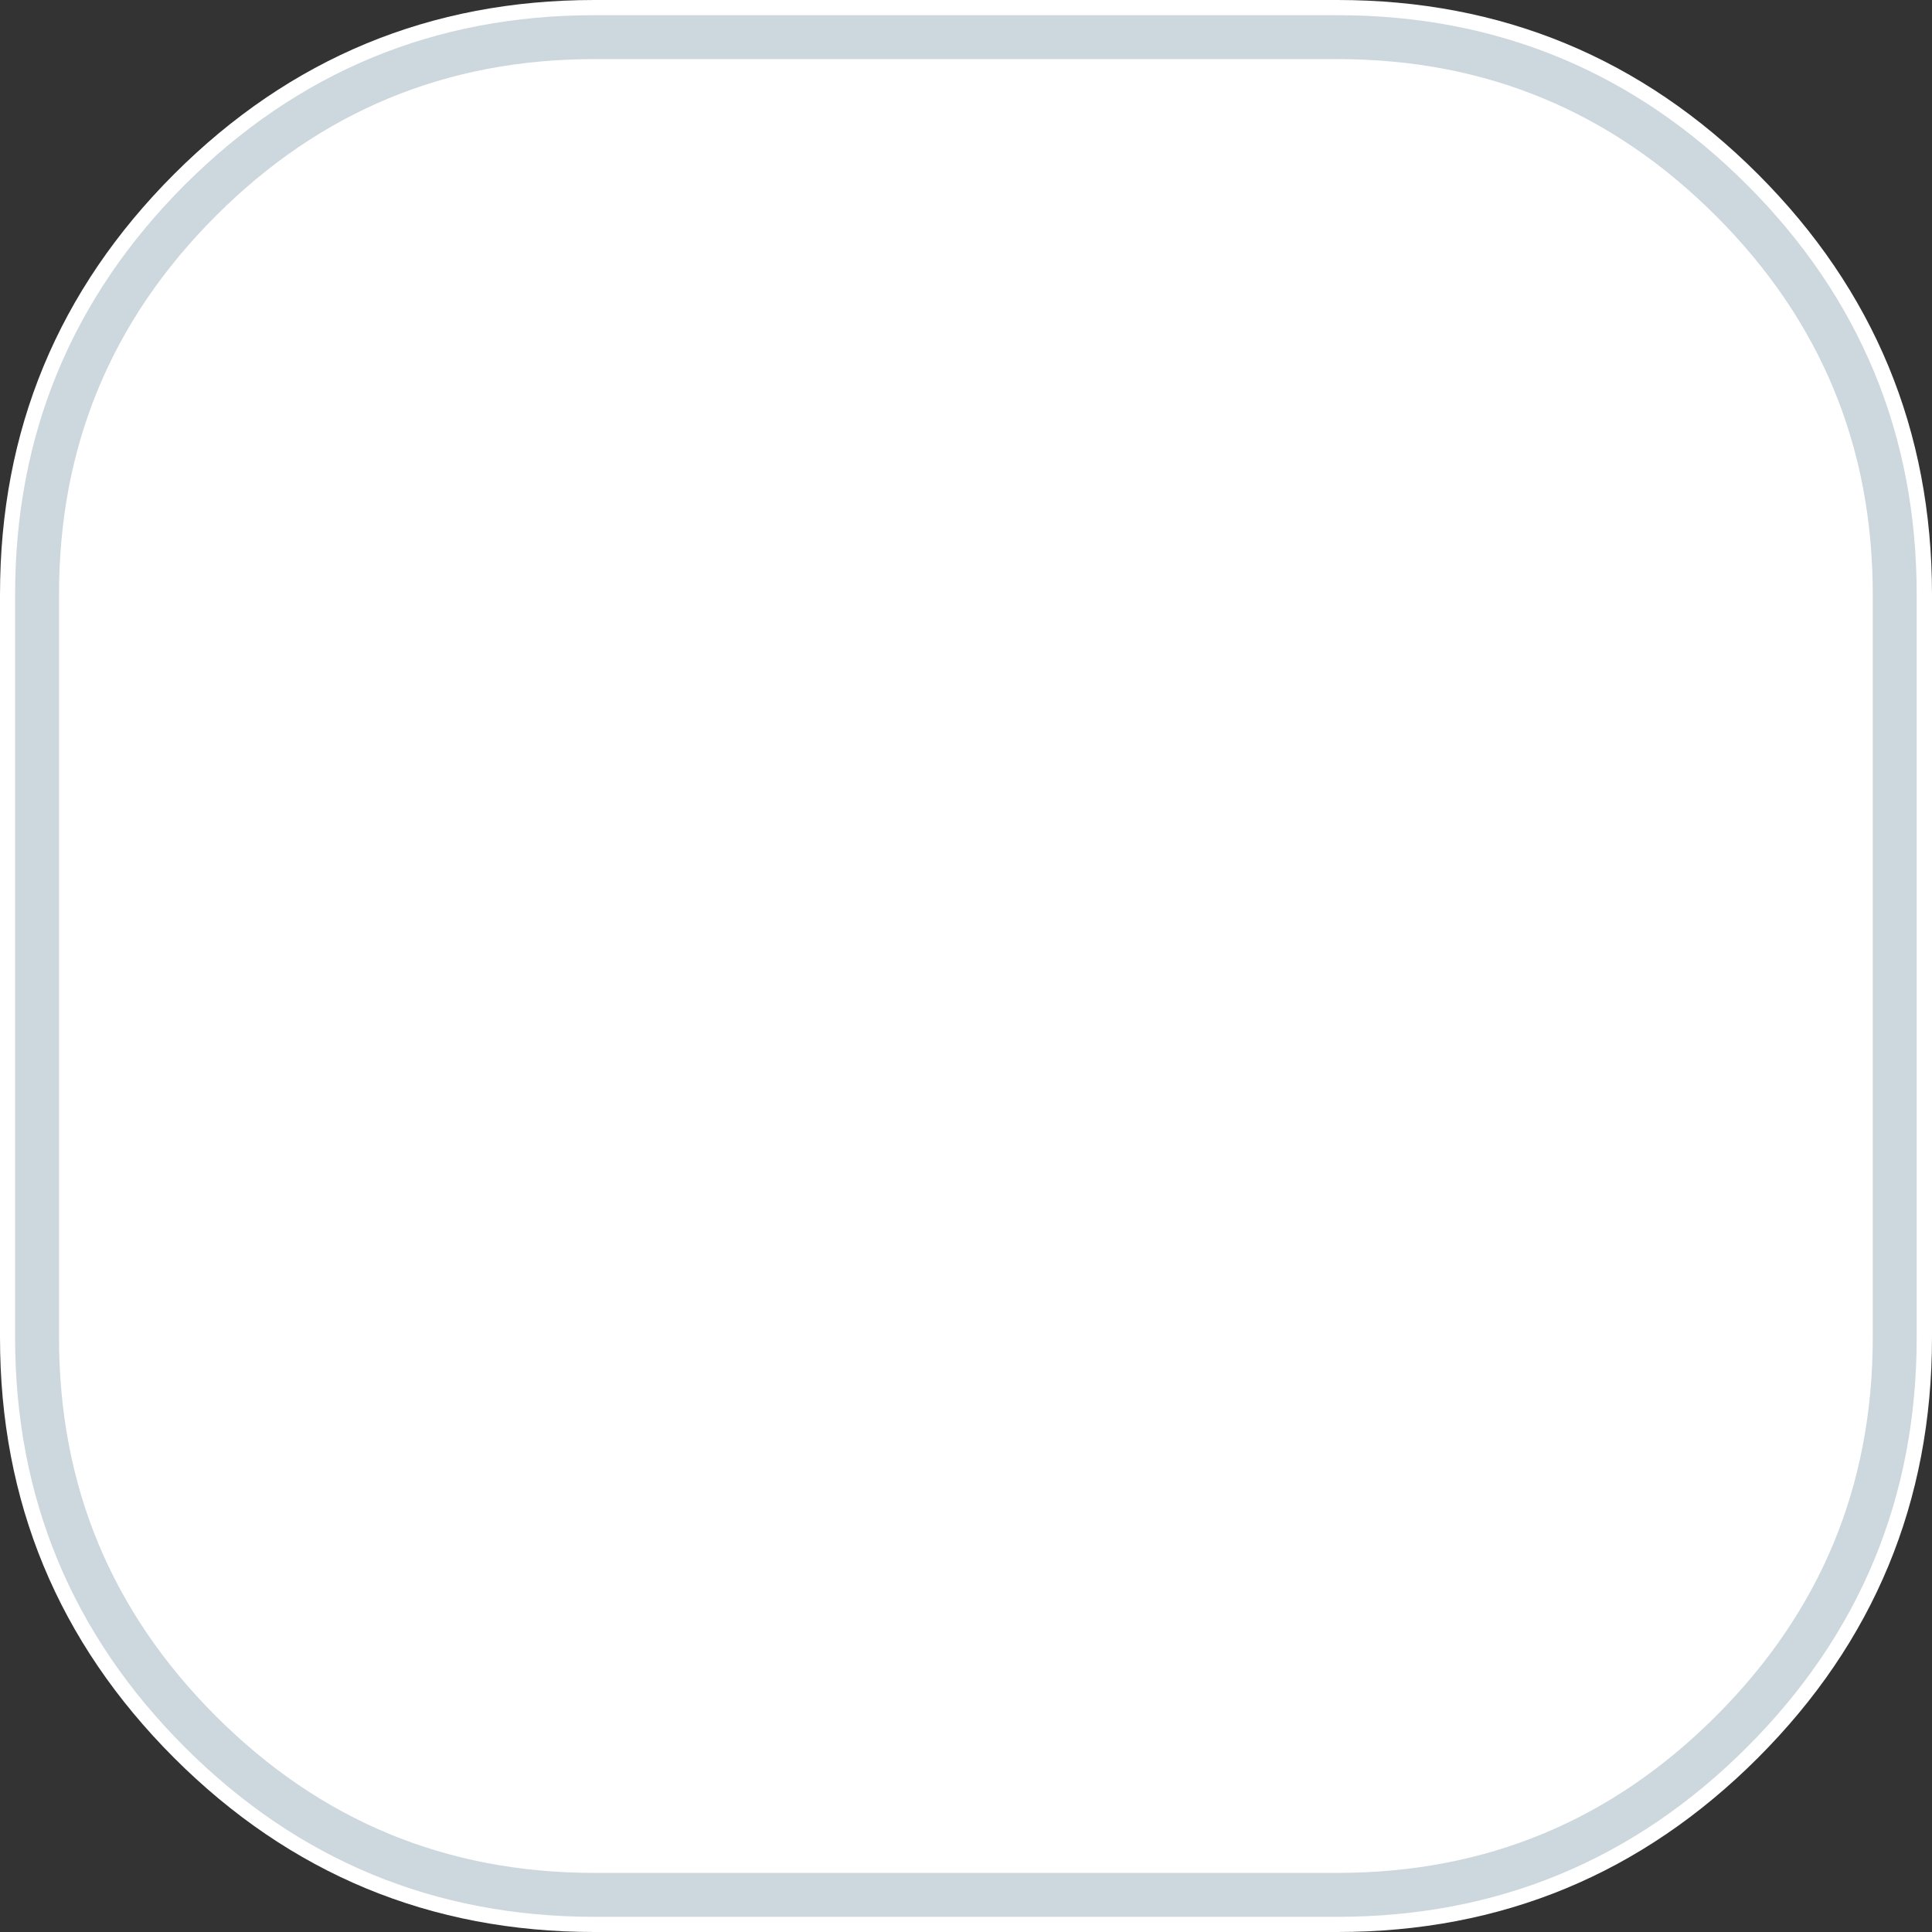 <svg width="44" height="44" viewBox="0 0 44 44" fill="none" xmlns="http://www.w3.org/2000/svg">
<rect x="0" y="0" width="44" height="44" fill="#333333" stroke="none"/>
<path fill-rule="evenodd" clip-rule="evenodd" d="M0 22V13.539C0 9.8 1.322 6.609 3.965 3.965C6.609 1.322 9.8 0 13.539 0H30.462C34.2 0 37.391 1.322 40.035 3.965C42.678 6.609 44 9.8 44 13.539V30.462C44 34.2 42.678 37.391 40.035 40.035C37.391 42.678 34.2 44 30.462 44H13.539C9.8 44 6.609 42.678 3.965 40.035C1.322 37.391 0 34.2 0 30.462V22Z" fill="white"/>
<path fill-rule="evenodd" clip-rule="evenodd" d="M0.844 22V13.539C0.844 10.034 2.083 7.042 4.561 4.564C7.04 2.085 10.031 0.846 13.536 0.846H30.459C33.964 0.846 36.956 2.085 39.434 4.564C41.912 7.042 43.151 10.034 43.151 13.539V30.462C43.151 33.967 41.912 36.958 39.434 39.436C36.956 41.915 33.964 43.154 30.459 43.154H13.536C10.031 43.154 7.04 41.915 4.561 39.436C2.083 36.958 0.844 33.967 0.844 30.462V22Z" stroke="#CCD7DE" stroke-linejoin="round"/>
</svg>

